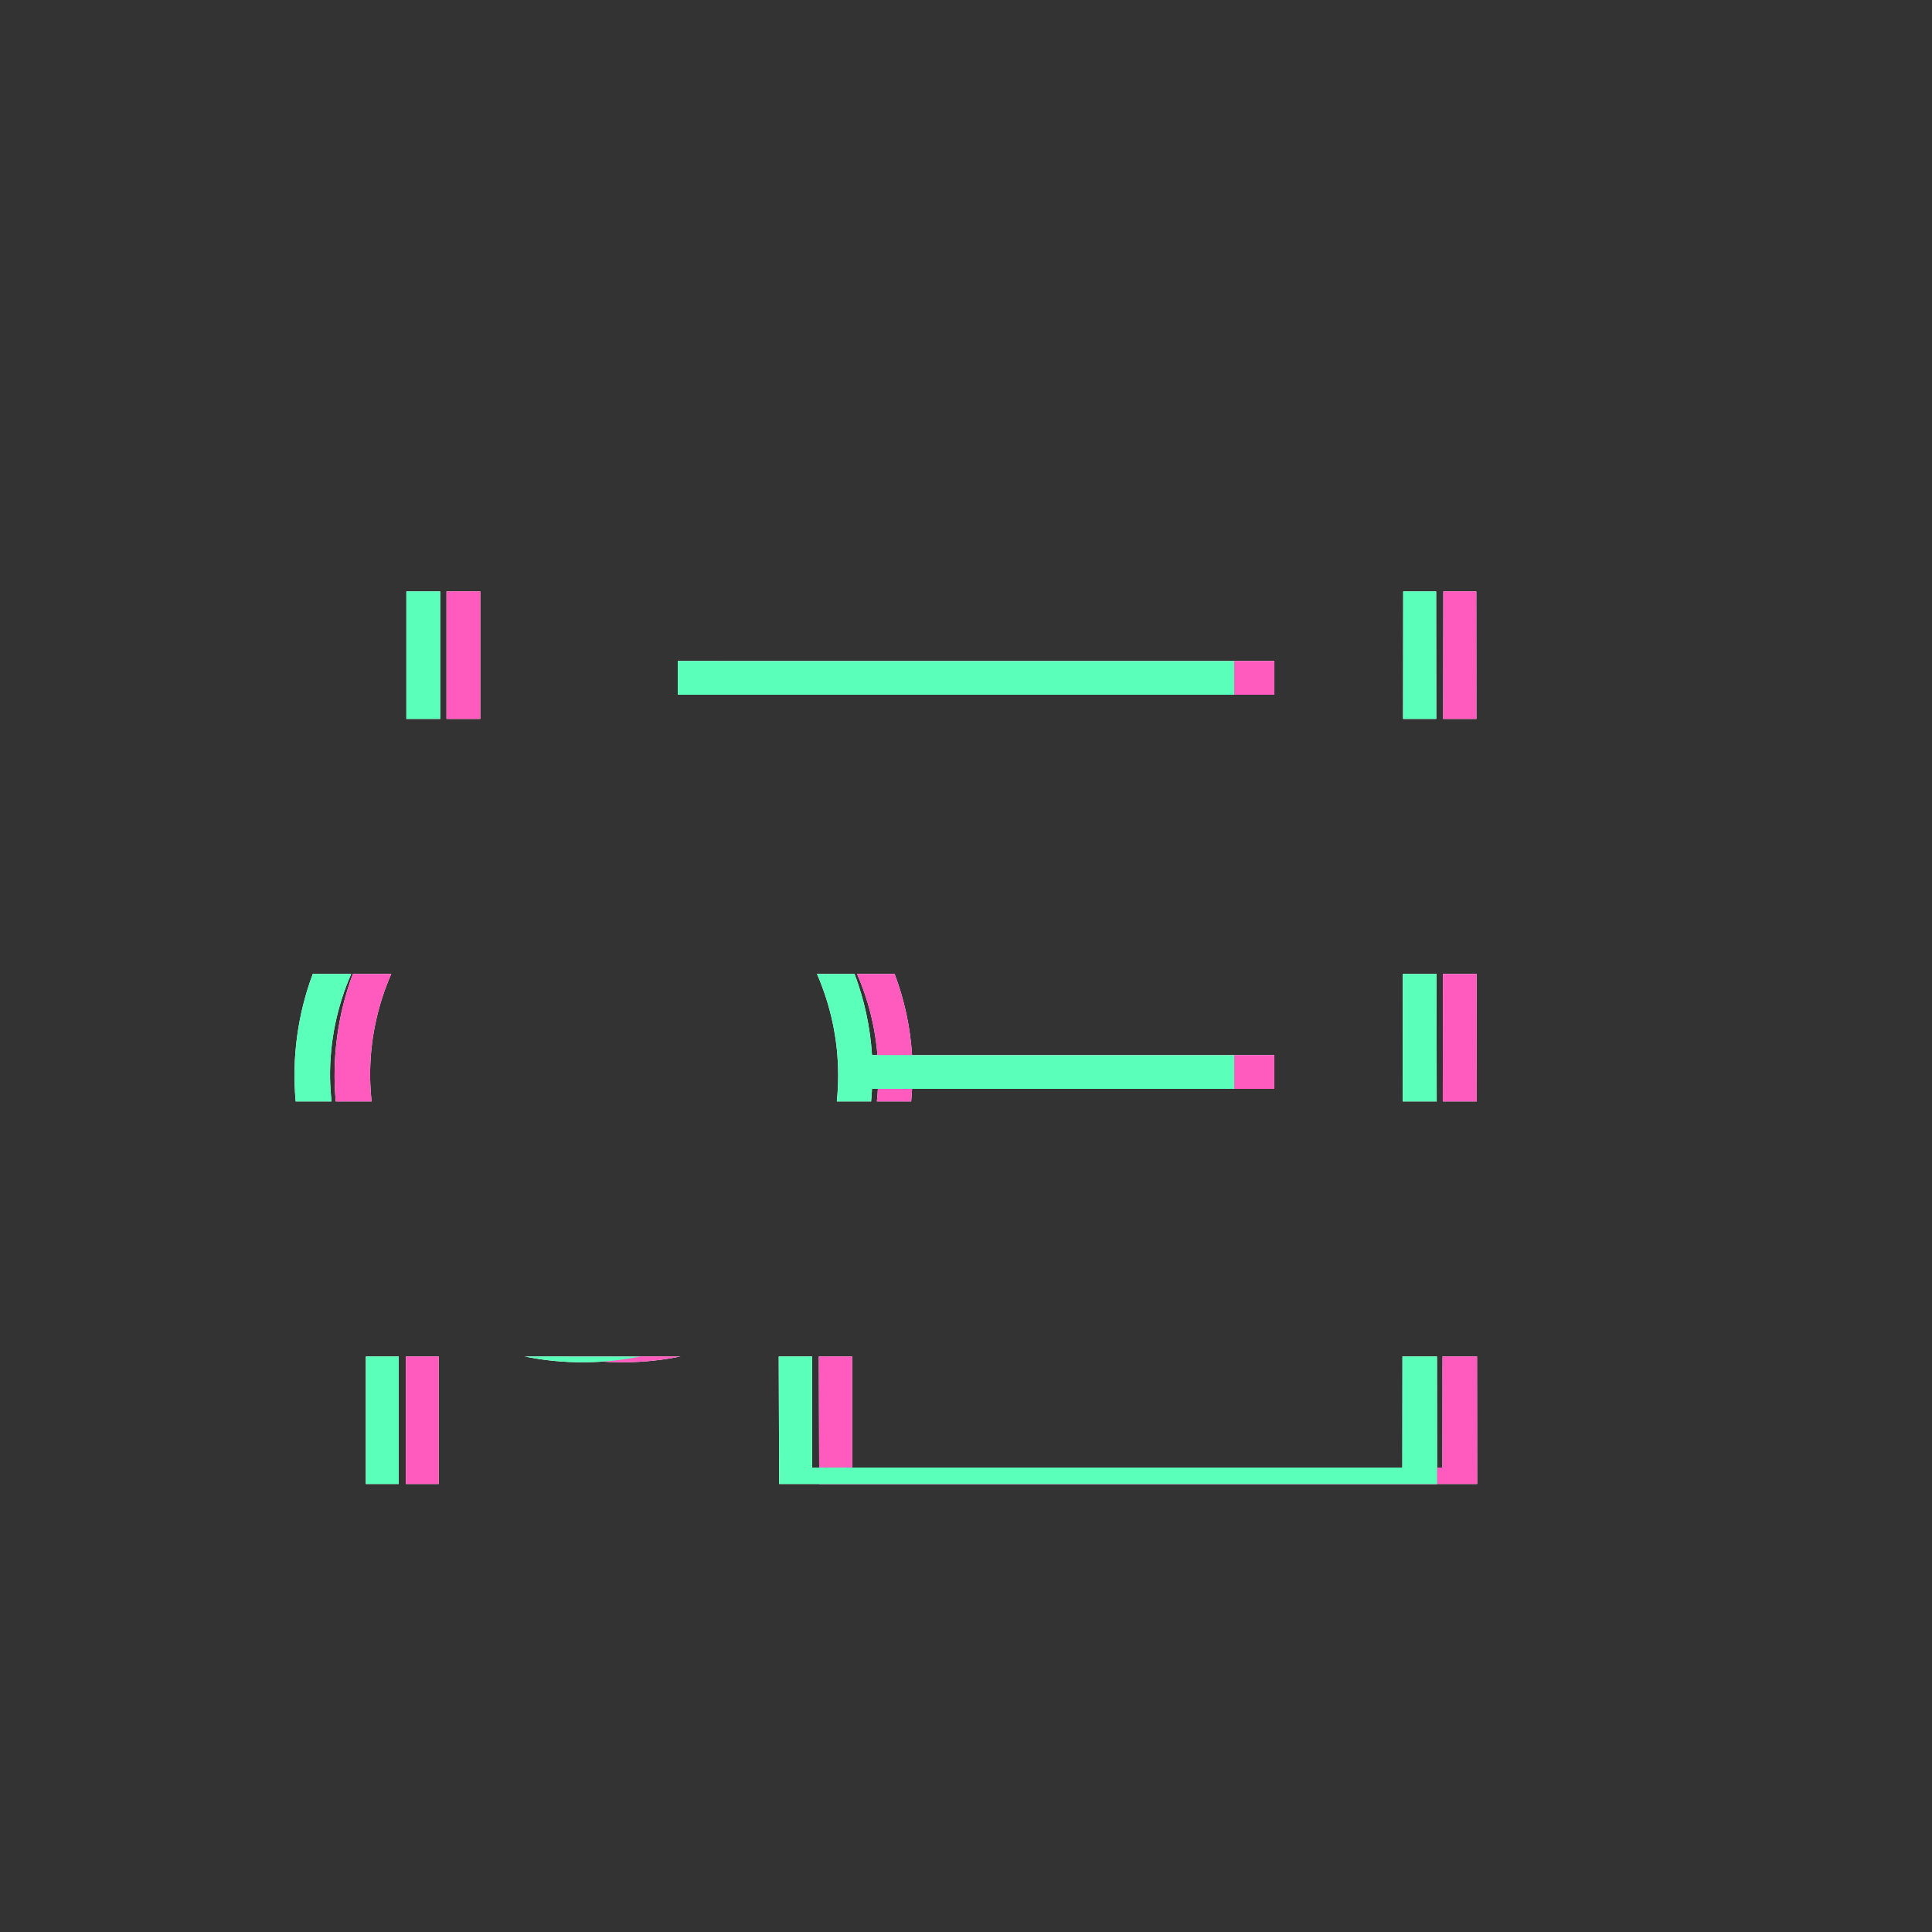 <svg width="74" height="74" viewBox="0 0 74 74" fill="none" xmlns="http://www.w3.org/2000/svg">
<rect x="0" y="0" width="74" height="74" fill="#333333" stroke="none"/>
<path fill-rule="evenodd" clip-rule="evenodd" d="M17.102 27.536V22.652H18.397V27.536H17.102ZM56.546 22.652L56.55 27.536H55.278L55.283 22.652H56.546ZM48.811 26.611V25.316H27.499V26.611H48.811Z" fill="white"/>
<path fill-rule="evenodd" clip-rule="evenodd" d="M12.86 42.188C12.71 40.534 12.933 38.861 13.516 37.304H14.986C14.449 38.532 14.158 39.887 14.177 41.3C14.183 41.6 14.203 41.896 14.235 42.188H12.86ZM56.559 37.304L56.564 42.188H55.262L55.267 37.304H56.559ZM34.266 37.304H32.827C33.349 38.501 33.639 39.817 33.639 41.189C33.639 41.526 33.621 41.859 33.587 42.188H34.9C34.915 42.028 34.926 41.868 34.934 41.707H48.809V40.412H34.934C34.867 39.338 34.64 38.294 34.266 37.304Z" fill="white"/>
<path fill-rule="evenodd" clip-rule="evenodd" d="M15.547 56.84V51.956H16.805V56.84H15.547ZM56.574 51.956L56.579 56.84H31.378C31.375 55.212 31.37 53.584 31.362 51.956L32.641 51.956V56.211H55.248L55.252 51.956H56.574ZM26.065 51.956H21.63C22.339 52.101 23.113 52.186 23.946 52.178C24.702 52.171 25.409 52.089 26.065 51.956Z" fill="white"/>
<path fill-rule="evenodd" clip-rule="evenodd" d="M15.565 27.536V22.652H16.86V27.536H15.565ZM55.008 22.652L55.013 27.536H53.741L53.746 22.652H55.008ZM47.273 26.611V25.316H25.962V26.611H47.273Z" fill="white"/>
<path fill-rule="evenodd" clip-rule="evenodd" d="M11.325 42.188C11.175 40.534 11.398 38.861 11.98 37.304H13.451C12.914 38.532 12.622 39.887 12.642 41.3C12.648 41.6 12.668 41.896 12.7 42.188H11.325ZM55.024 37.304L55.029 42.188H53.726L53.731 37.304H55.024ZM32.731 37.304H31.292C31.814 38.501 32.104 39.817 32.104 41.189C32.104 41.526 32.086 41.859 32.052 42.188H33.365C33.38 42.028 33.391 41.868 33.399 41.707H47.274V40.412H33.399C33.332 39.338 33.105 38.294 32.731 37.304Z" fill="white"/>
<path fill-rule="evenodd" clip-rule="evenodd" d="M14.012 56.84V51.956H15.27V56.84H14.012ZM55.039 51.956L55.044 56.84H29.843C29.84 55.212 29.835 53.584 29.827 51.956L31.106 51.956V56.211H53.713L53.717 51.956H55.039ZM24.529 51.956H20.095C20.804 52.101 21.578 52.186 22.411 52.178C23.167 52.171 23.874 52.089 24.529 51.956Z" fill="white"/>
<path fill-rule="evenodd" clip-rule="evenodd" d="M17.102 27.536V22.652H18.397V27.536H17.102ZM56.546 22.652L56.55 27.536H55.278L55.283 22.652H56.546ZM48.811 26.611V25.316H27.499V26.611H48.811Z" fill="#FF5ABE" style="mix-blend-mode:multiply"/>
<path fill-rule="evenodd" clip-rule="evenodd" d="M12.86 42.188C12.71 40.534 12.933 38.861 13.516 37.304H14.986C14.449 38.532 14.158 39.887 14.177 41.3C14.183 41.6 14.203 41.896 14.235 42.188H12.86ZM56.559 37.304L56.564 42.188H55.262L55.267 37.304H56.559ZM34.266 37.304H32.827C33.349 38.501 33.639 39.817 33.639 41.189C33.639 41.526 33.621 41.859 33.587 42.188H34.9C34.915 42.028 34.926 41.868 34.934 41.707H48.809V40.412H34.934C34.867 39.338 34.64 38.294 34.266 37.304Z" fill="#FF5ABE" style="mix-blend-mode:multiply"/>
<path fill-rule="evenodd" clip-rule="evenodd" d="M15.547 56.84V51.956H16.805V56.84H15.547ZM56.574 51.956L56.579 56.84H31.378C31.375 55.212 31.37 53.584 31.362 51.956L32.641 51.956V56.211H55.248L55.252 51.956H56.574ZM26.065 51.956H21.63C22.339 52.101 23.113 52.186 23.946 52.178C24.702 52.171 25.409 52.089 26.065 51.956Z" fill="#FF5ABE" style="mix-blend-mode:multiply"/>
<path fill-rule="evenodd" clip-rule="evenodd" d="M15.565 27.536V22.652H16.86V27.536H15.565ZM55.008 22.652L55.013 27.536H53.741L53.746 22.652H55.008ZM47.273 26.611V25.316H25.962V26.611H47.273Z" fill="#5AFFBA" style="mix-blend-mode:multiply"/>
<path fill-rule="evenodd" clip-rule="evenodd" d="M11.325 42.188C11.175 40.534 11.398 38.861 11.98 37.304H13.451C12.914 38.532 12.622 39.887 12.642 41.3C12.648 41.6 12.668 41.896 12.7 42.188H11.325ZM55.024 37.304L55.029 42.188H53.726L53.731 37.304H55.024ZM32.731 37.304H31.292C31.814 38.501 32.104 39.817 32.104 41.189C32.104 41.526 32.086 41.859 32.052 42.188H33.365C33.38 42.028 33.391 41.868 33.399 41.707H47.274V40.412H33.399C33.332 39.338 33.105 38.294 32.731 37.304Z" fill="#5AFFBA" style="mix-blend-mode:multiply"/>
<path fill-rule="evenodd" clip-rule="evenodd" d="M14.012 56.84V51.956H15.27V56.84H14.012ZM55.039 51.956L55.044 56.84H29.843C29.84 55.212 29.835 53.584 29.827 51.956L31.106 51.956V56.211H53.713L53.717 51.956H55.039ZM24.529 51.956H20.095C20.804 52.101 21.578 52.186 22.411 52.178C23.167 52.171 23.874 52.089 24.529 51.956Z" fill="#5AFFBA" style="mix-blend-mode:multiply"/>
</svg>
